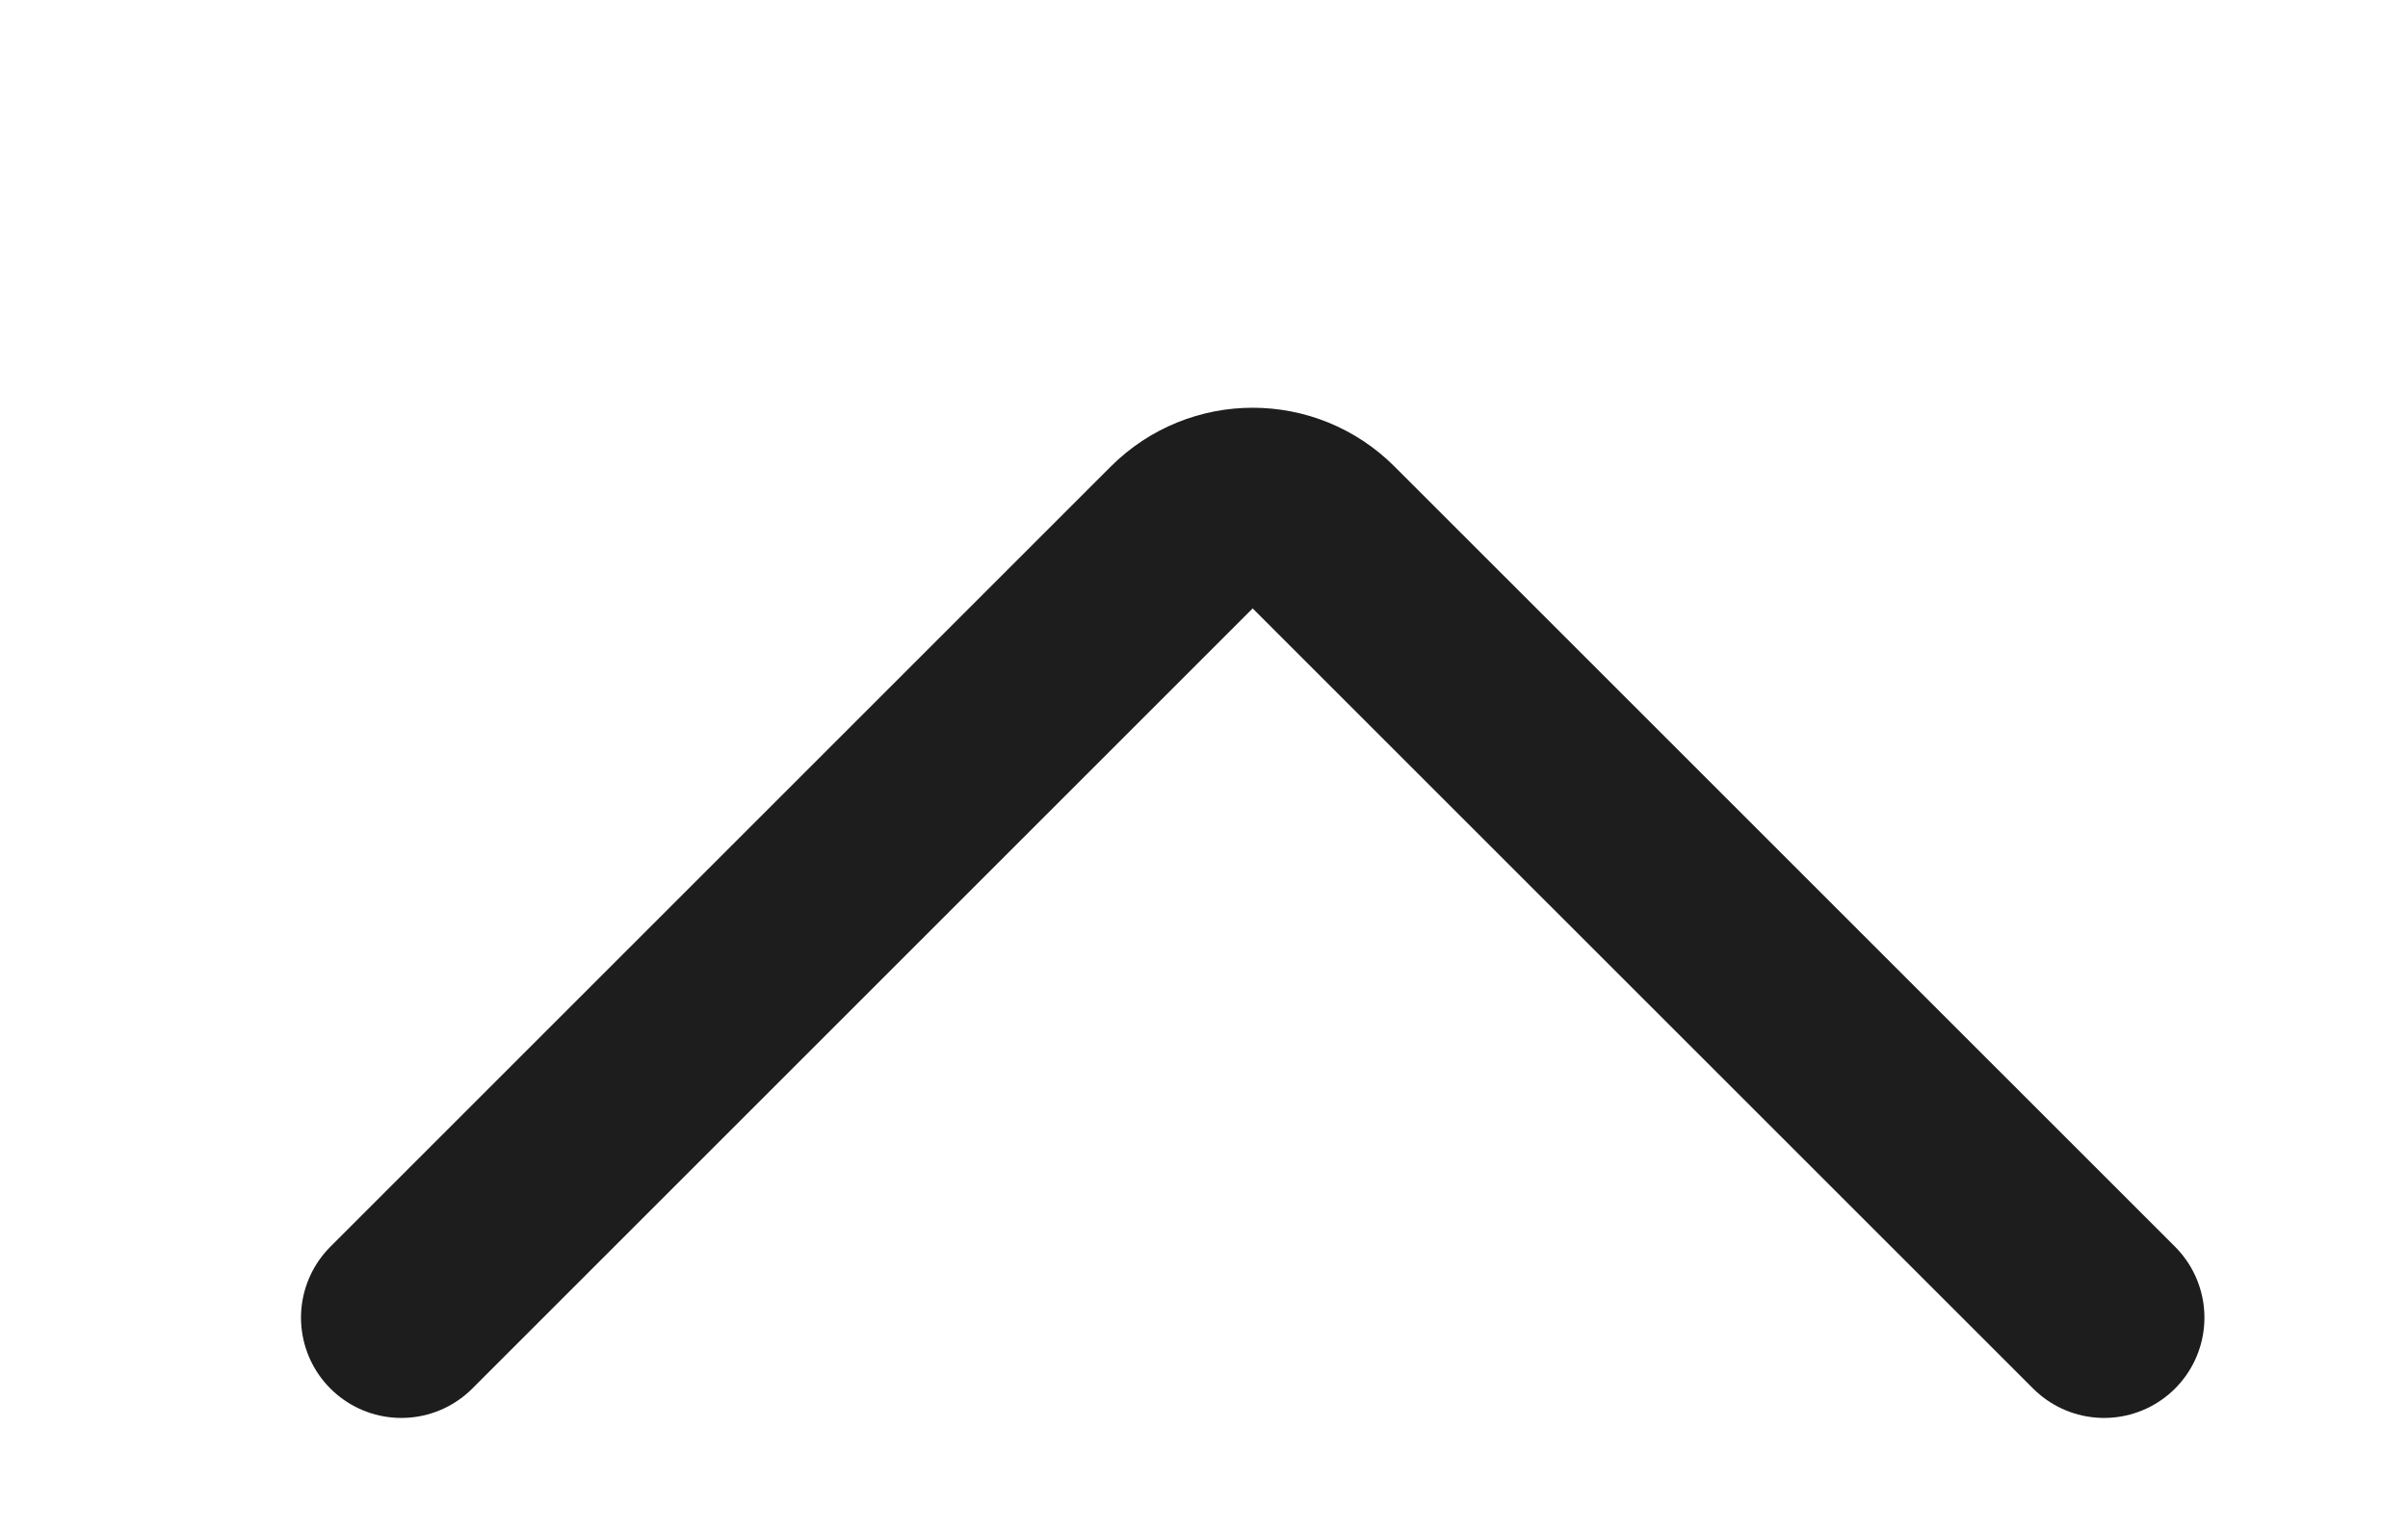 <svg width="22" height="14" viewBox="0 0 24 13" fill="none" xmlns="http://www.w3.org/2000/svg">
<path d="M4 12L11.778 4.222C12.169 3.831 12.802 3.831 13.192 4.222L20.971 12" stroke="#1D1D1D" stroke-width="2" stroke-linecap="round"/>
</svg>
